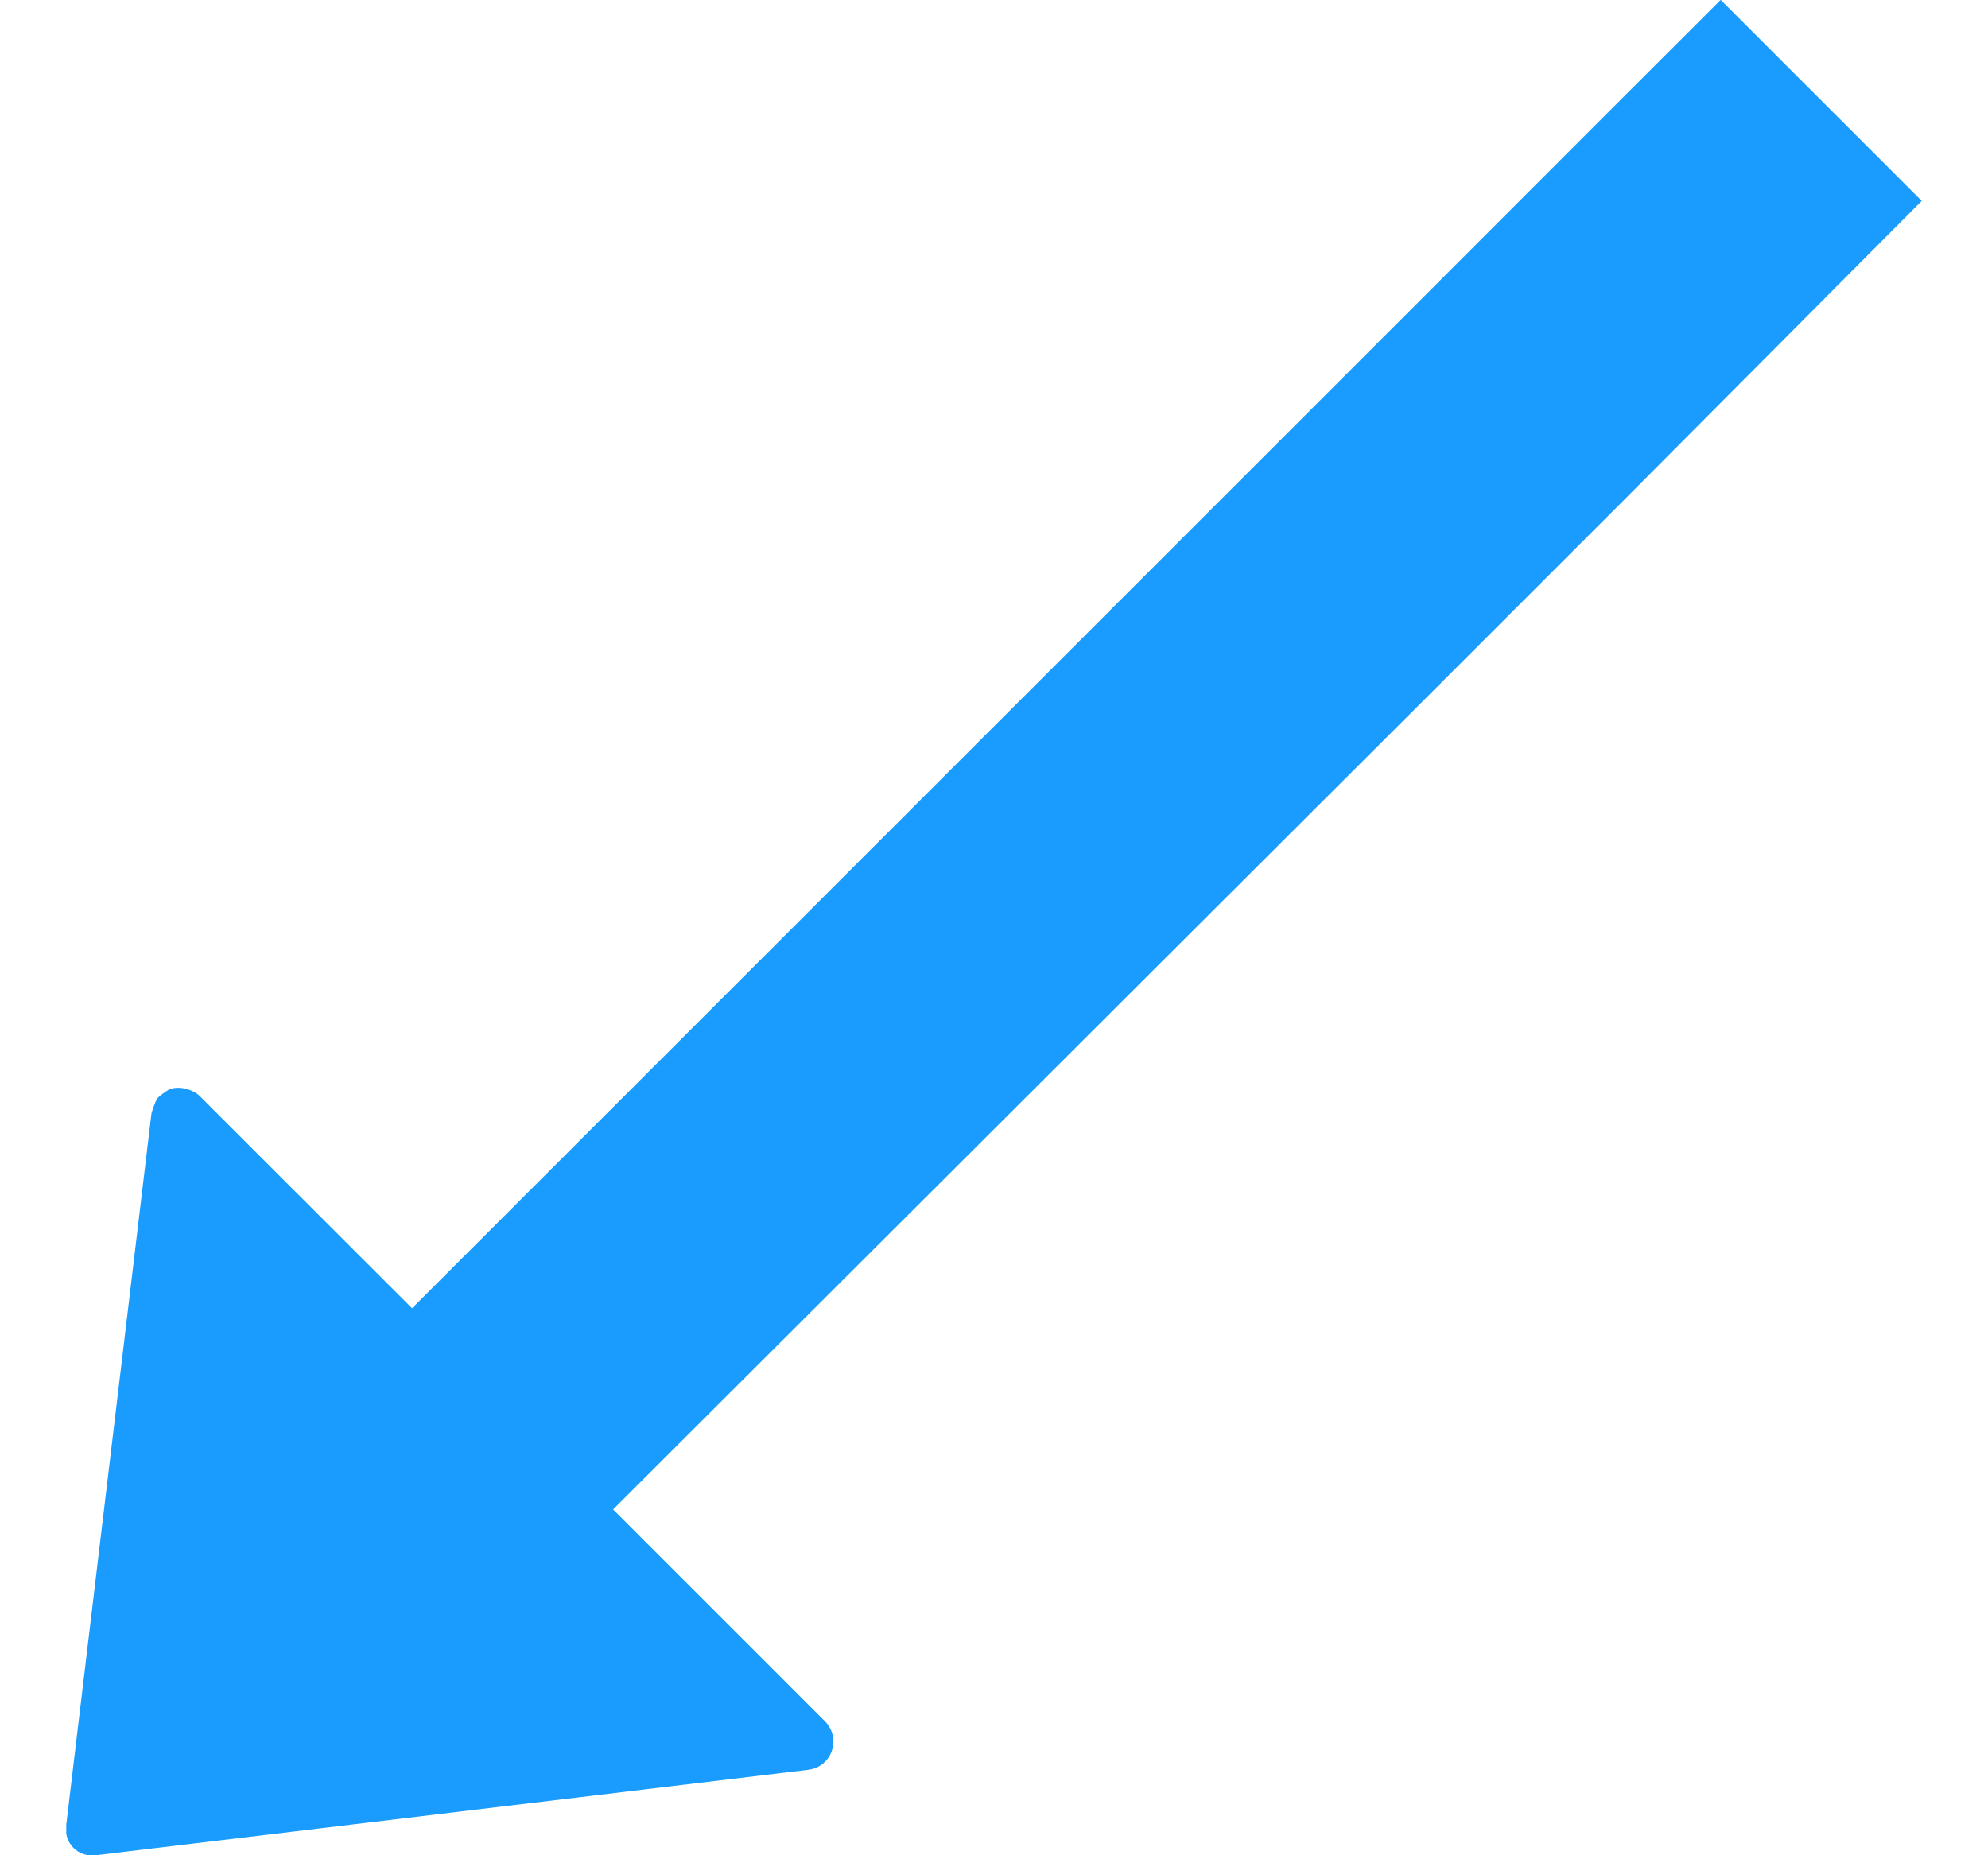 <svg width="15" height="14" viewBox="0 0 15 14" fill="none" xmlns="http://www.w3.org/2000/svg">
<g clip-path="url(#clip0_3866_116155)">
<path d="M0.5 13.769L1.143 8.401C1.143 8.401 1.166 8.321 1.189 8.286C1.212 8.263 1.247 8.24 1.281 8.217C1.327 8.206 1.362 8.206 1.408 8.217C1.442 8.229 1.477 8.24 1.511 8.275L3.109 9.872L10.42 2.562L12.109 0.872L12.983 -0.001L14.5 1.516L12.247 3.78L10.718 5.309L4.626 11.39L6.224 12.988C6.35 13.114 6.282 13.332 6.098 13.355L0.73 13.999C0.592 14.022 0.477 13.907 0.5 13.769Z" fill="#1A9CFF"/>
</g>
<defs>
<clipPath id="clip0_3866_116155">
<rect width="14" height="14" fill="white" transform="translate(14.5 14) rotate(-180)"/>
</clipPath>
</defs>
</svg>
